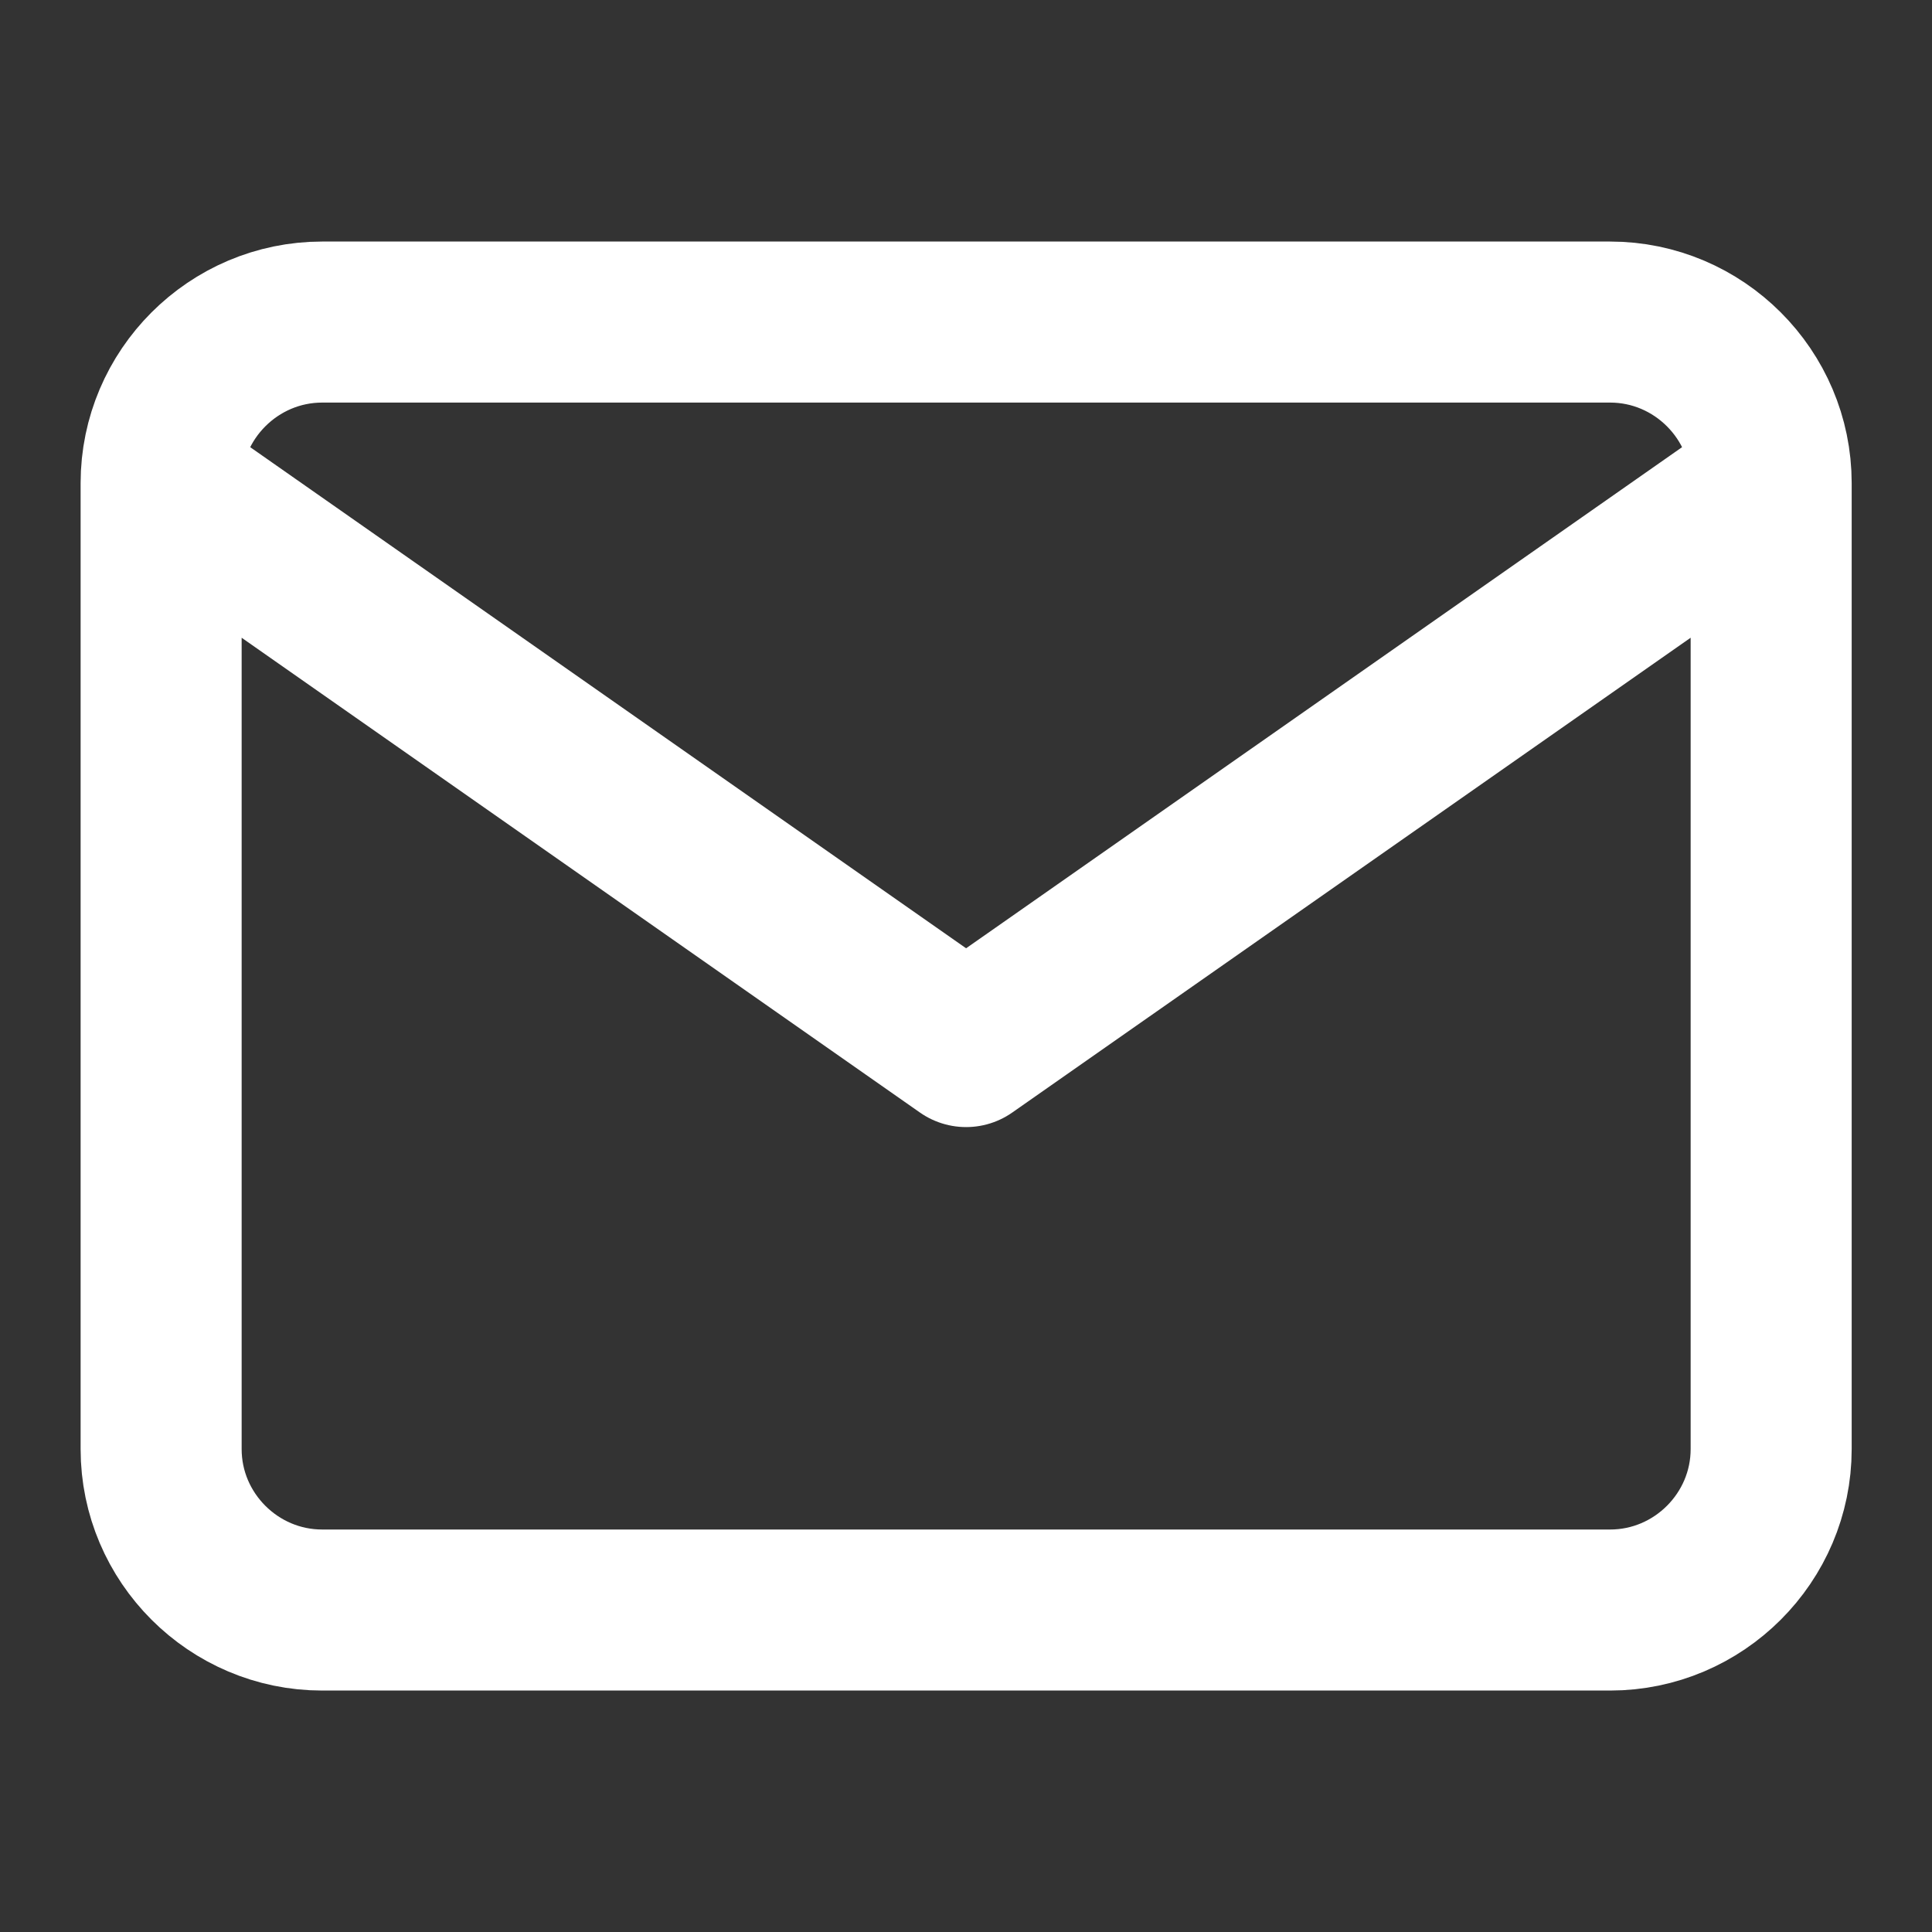 <svg xmlns="http://www.w3.org/2000/svg" width="20" height="20" viewBox="0 0 20 20" fill="none">
<rect x="0" y="0" width="20" height="20" fill="#333333" stroke="none"/>
<path d="M18.335 5.001C18.335 4.084 17.585 3.334 16.668 3.334H3.335C2.418 3.334 1.668 4.084 1.668 5.001M18.335 5.001V15.001C18.335 15.917 17.585 16.667 16.668 16.667H3.335C2.418 16.667 1.668 15.917 1.668 15.001V5.001M18.335 5.001L10.001 10.834L1.668 5.001" stroke="white" stroke-width="1.667" stroke-linecap="round" stroke-linejoin="round"/>
</svg>